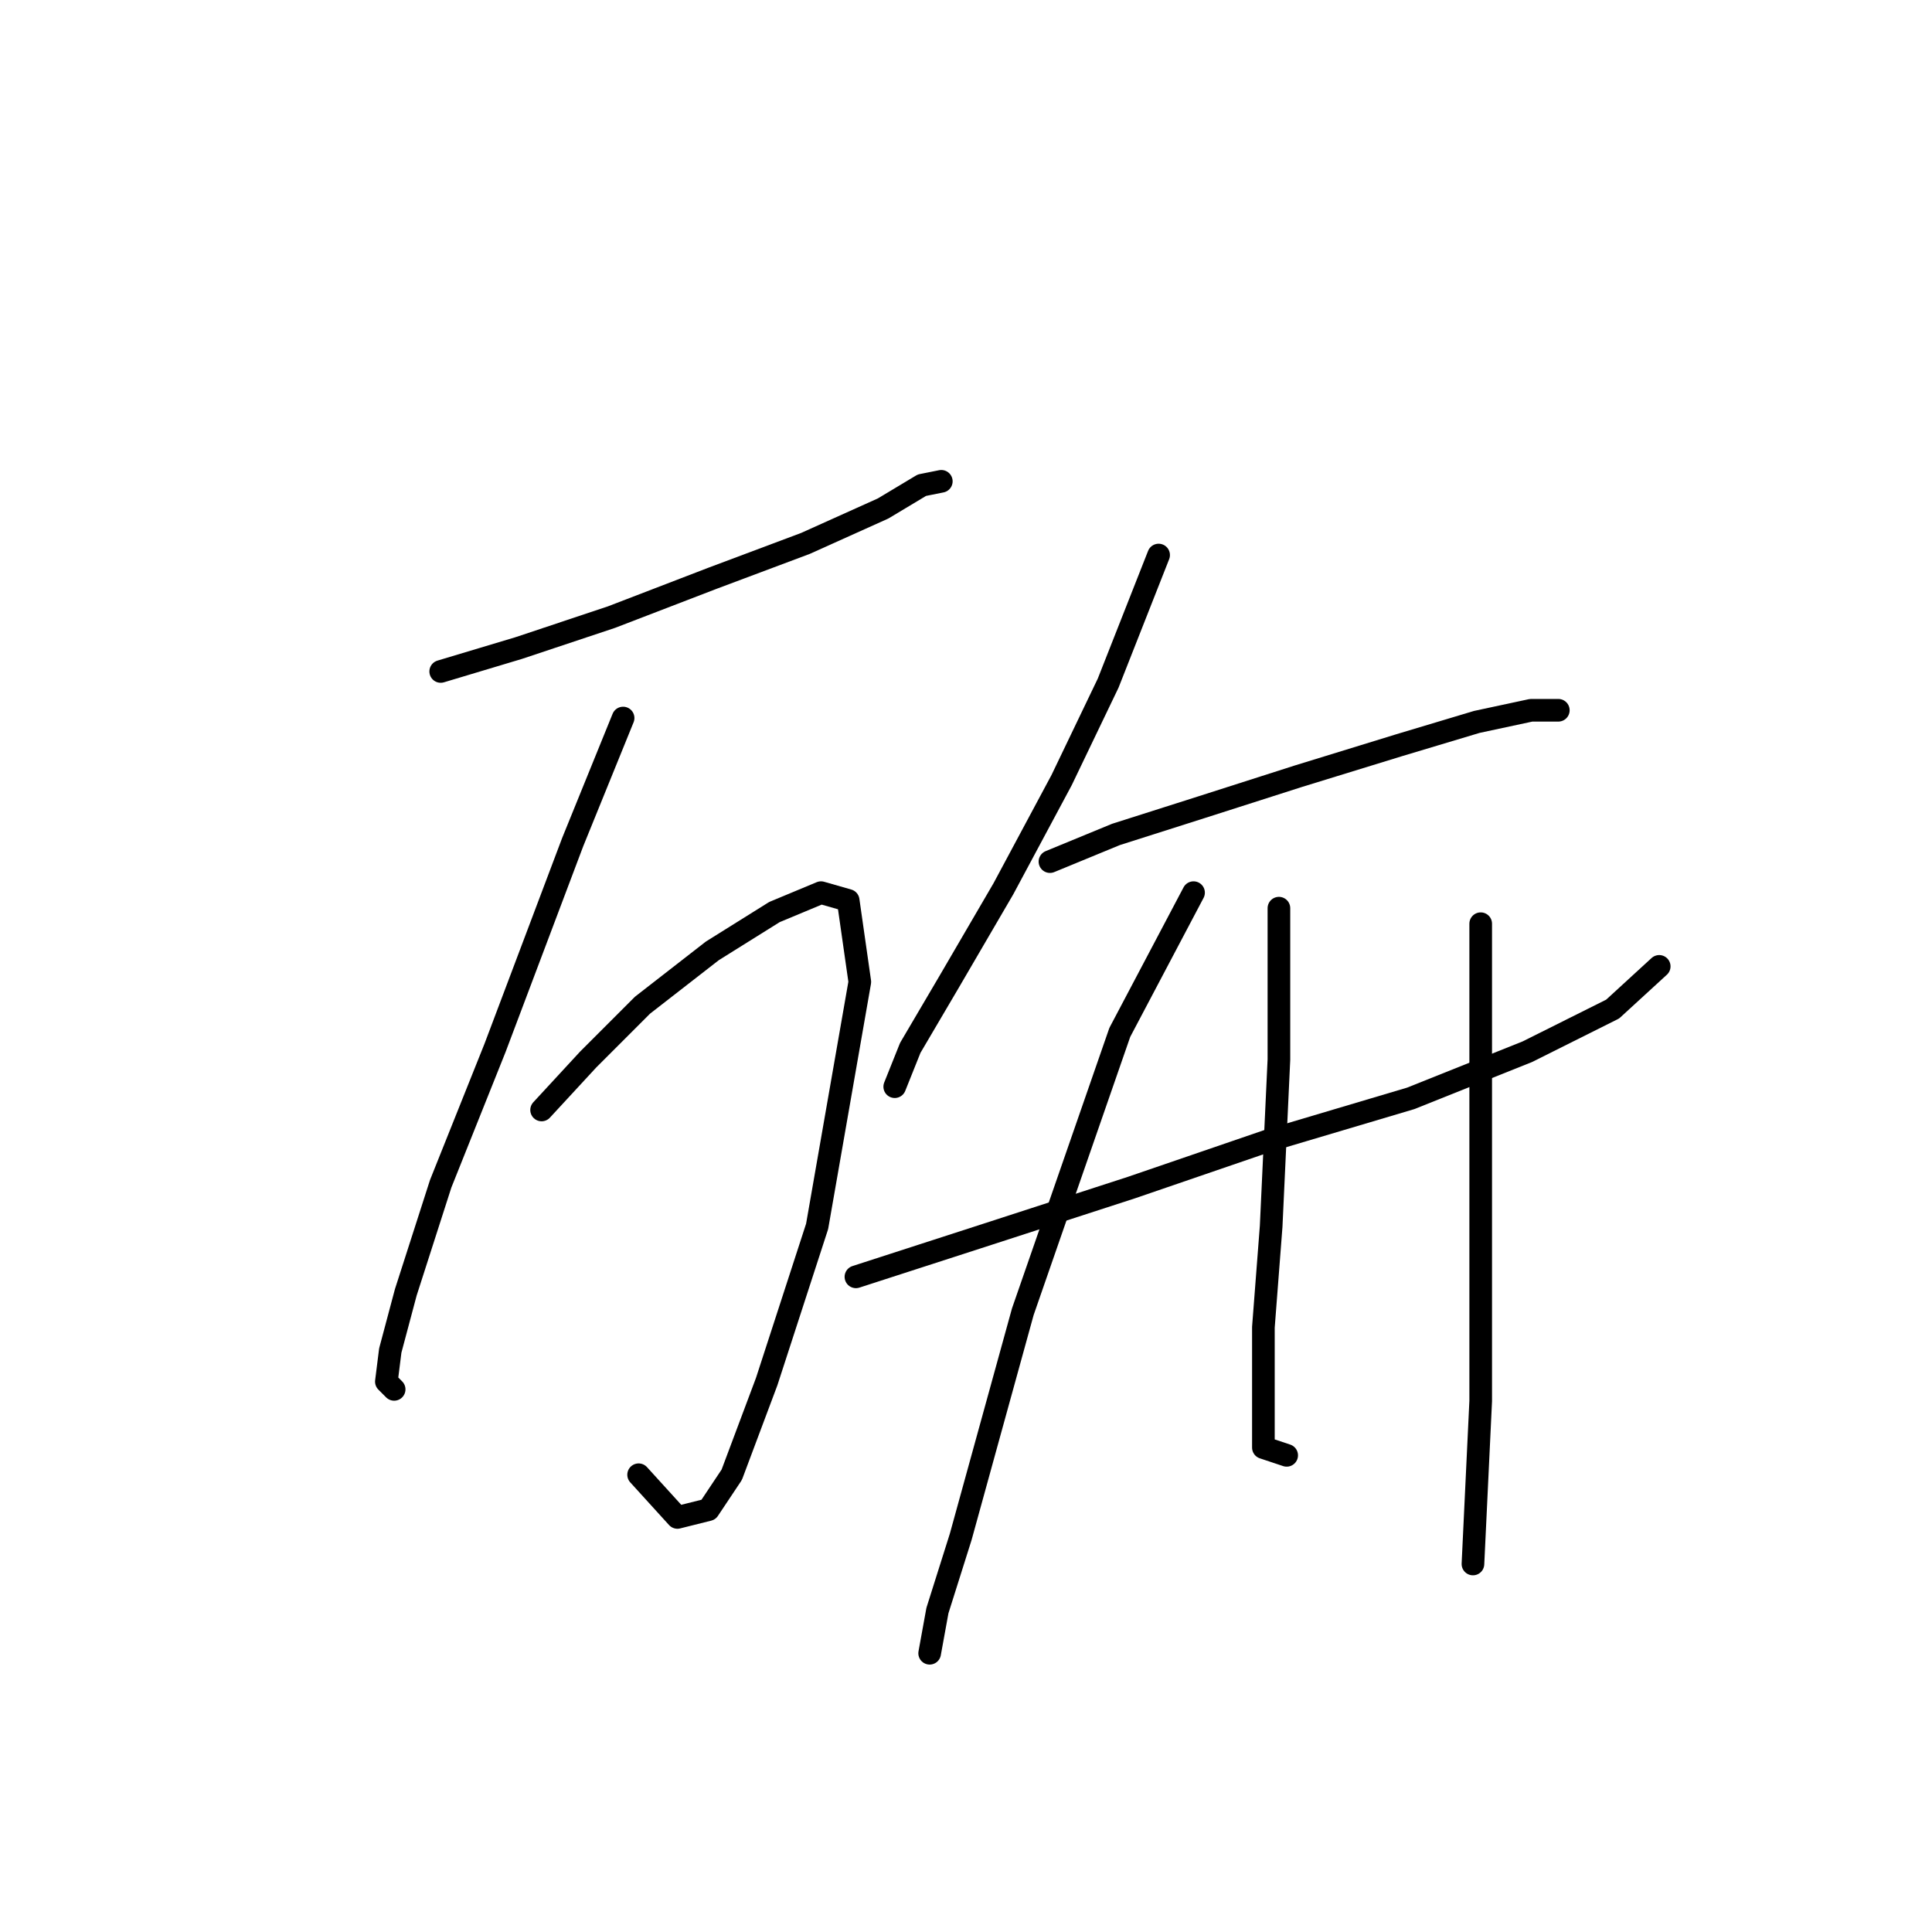 <?xml version="1.0" standalone="no"?>
    <svg width="256" height="256" xmlns="http://www.w3.org/2000/svg" version="1.1">
    <polyline stroke="black" stroke-width="3" stroke-linecap="round" fill="transparent" stroke-linejoin="round" points="58.396 88.972 68.68 85.887 81.021 81.773 94.39 76.631 106.731 72.004 117.015 67.376 122.157 64.291 124.728 63.776 124.728 63.776 " />
        <polyline stroke="black" stroke-width="3" stroke-linecap="round" fill="transparent" stroke-linejoin="round" points="82.564 95.143 75.879 111.597 65.595 138.849 58.396 156.846 53.768 171.244 51.712 178.957 51.197 183.07 52.226 184.099 52.226 184.099 " />
        <polyline stroke="black" stroke-width="3" stroke-linecap="round" fill="transparent" stroke-linejoin="round" points="71.765 147.076 77.936 140.392 85.134 133.193 94.39 125.994 102.617 120.852 108.788 118.281 112.387 119.31 113.93 130.108 108.273 162.502 101.589 183.07 96.961 195.411 93.876 200.039 89.762 201.067 84.62 195.411 84.62 195.411 " />
        <polyline stroke="black" stroke-width="3" stroke-linecap="round" fill="transparent" stroke-linejoin="round" points="153.523 73.546 146.838 90.515 140.668 103.37 132.955 117.767 125.756 130.108 120.614 138.849 118.557 143.991 118.557 143.991 " />
        <polyline stroke="black" stroke-width="3" stroke-linecap="round" fill="transparent" stroke-linejoin="round" points="139.125 114.168 147.867 110.568 159.179 106.969 172.034 102.855 185.403 98.742 195.687 95.657 202.886 94.114 206.485 94.114 206.485 94.114 " />
        <polyline stroke="black" stroke-width="3" stroke-linecap="round" fill="transparent" stroke-linejoin="round" points="113.415 169.187 130.898 163.531 149.923 157.36 167.92 151.19 186.946 145.534 202.371 139.363 213.684 133.707 219.854 128.051 219.854 128.051 " />
        <polyline stroke="black" stroke-width="3" stroke-linecap="round" fill="transparent" stroke-linejoin="round" points="158.151 118.281 148.381 136.792 135.526 173.815 131.412 188.726 127.299 203.638 124.214 213.408 123.185 219.064 123.185 219.064 " />
        <polyline stroke="black" stroke-width="3" stroke-linecap="round" fill="transparent" stroke-linejoin="round" points="169.463 120.338 169.463 140.392 168.434 162.502 167.406 175.871 167.406 186.155 167.406 191.812 170.491 192.84 170.491 192.84 " />
        <polyline stroke="black" stroke-width="3" stroke-linecap="round" fill="transparent" stroke-linejoin="round" points="196.201 122.395 196.201 131.136 196.201 146.562 196.201 168.159 196.201 185.641 195.173 207.237 195.173 207.237 " />
        </svg>